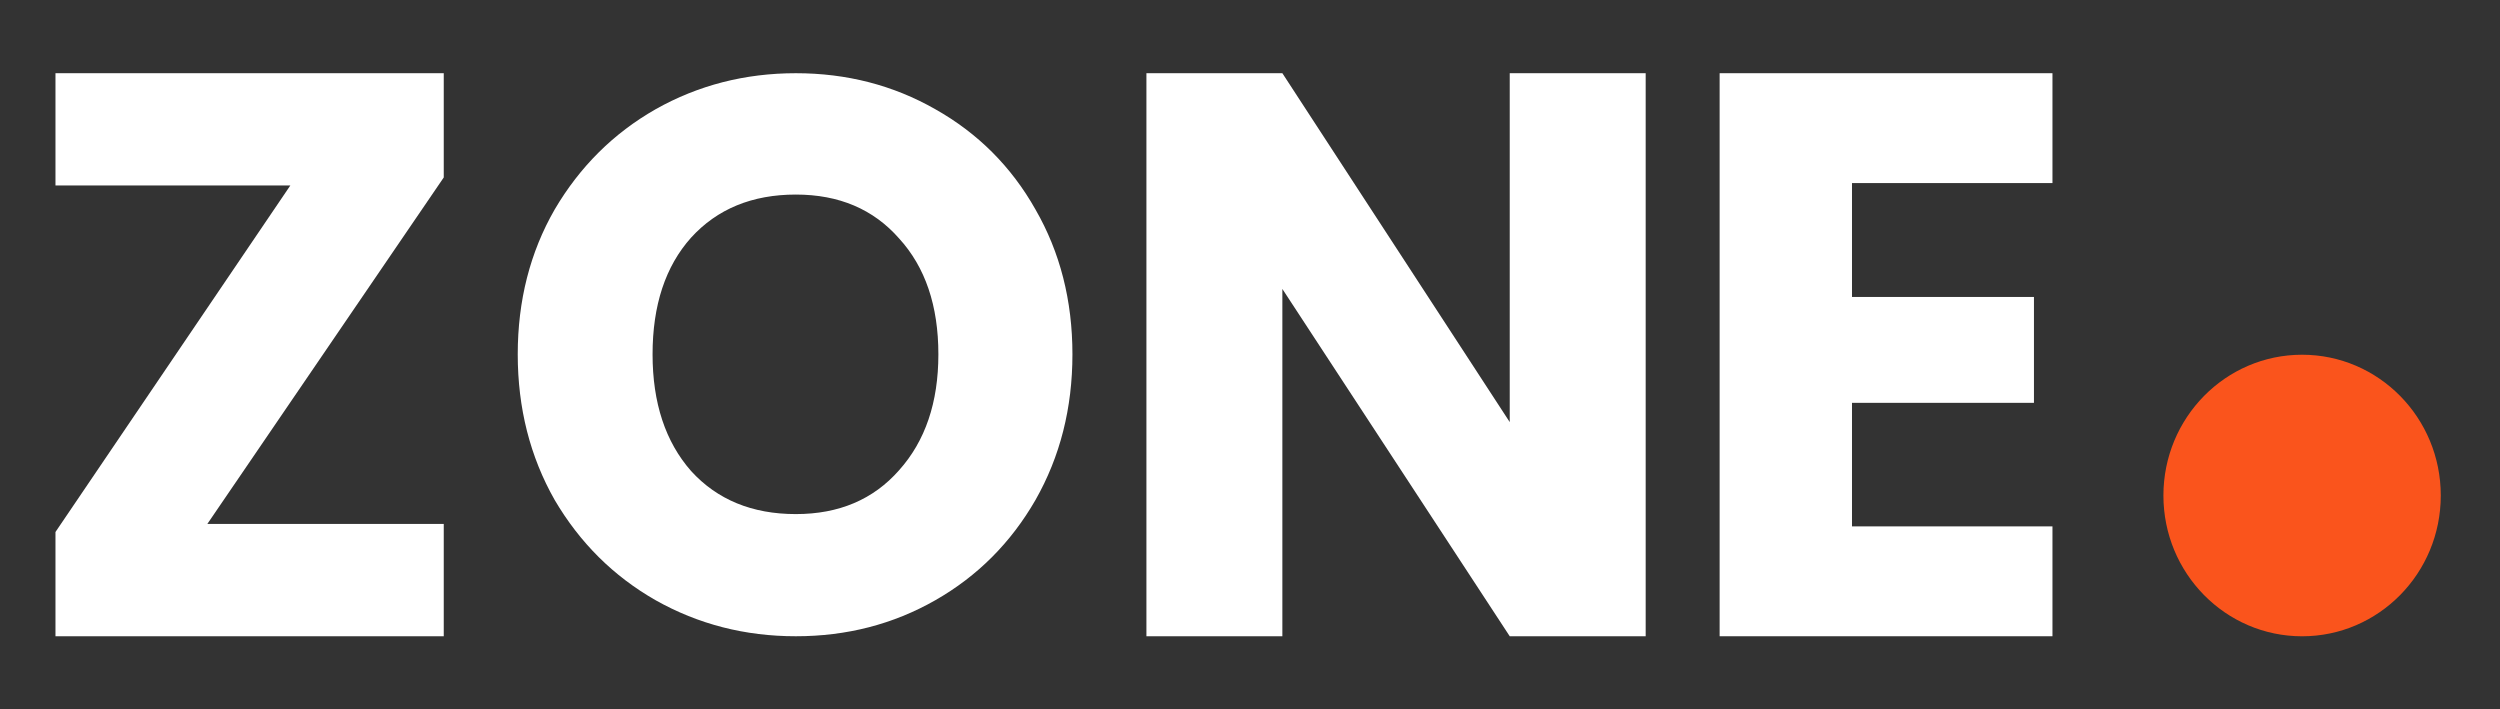 <svg width="74" height="21" viewBox="0 0 74 21" fill="none" xmlns="http://www.w3.org/2000/svg">
<rect x="0" y="0" width="74" height="21" fill="#333333" stroke="none"/>
<ellipse cx="68.142" cy="14.667" rx="4.105" ry="4.167" fill="#FA541C"/>
<path d="M48.712 18.833H44.688L37.958 8.553V18.833H33.934V2.167H37.958L44.688 12.494V2.167H48.712V18.833Z" fill="white"/>
<path d="M54.819 5.419V8.79H60.205V11.924H54.819V15.581H60.753V18.833H50.901V2.167H60.753V5.419H54.819Z" fill="white"/>
<path d="M23.557 18.833C22.052 18.833 20.669 18.478 19.407 17.767C18.16 17.056 17.164 16.067 16.419 14.8C15.69 13.517 15.325 12.08 15.325 10.488C15.325 8.897 15.69 7.467 16.419 6.2C17.164 4.933 18.16 3.944 19.407 3.233C20.669 2.522 22.052 2.167 23.557 2.167C25.063 2.167 26.439 2.522 27.685 3.233C28.947 3.944 29.935 4.933 30.65 6.2C31.38 7.467 31.744 8.897 31.744 10.488C31.744 12.08 31.38 13.517 30.65 14.8C29.92 16.067 28.932 17.056 27.685 17.767C26.439 18.478 25.063 18.833 23.557 18.833ZM23.557 15.217C24.834 15.217 25.853 14.784 26.613 13.919C27.389 13.053 27.776 11.91 27.776 10.488C27.776 9.051 27.389 7.907 26.613 7.058C25.853 6.192 24.834 5.759 23.557 5.759C22.265 5.759 21.231 6.184 20.456 7.034C19.696 7.884 19.316 9.036 19.316 10.488C19.316 11.925 19.696 13.077 20.456 13.942C21.231 14.792 22.265 15.217 23.557 15.217Z" fill="white"/>
<path d="M6.137 15.509H13.135V18.833H1.642V15.747L8.594 5.49H1.642V2.167H13.135V5.253L6.137 15.509Z" fill="white"/>
</svg>
